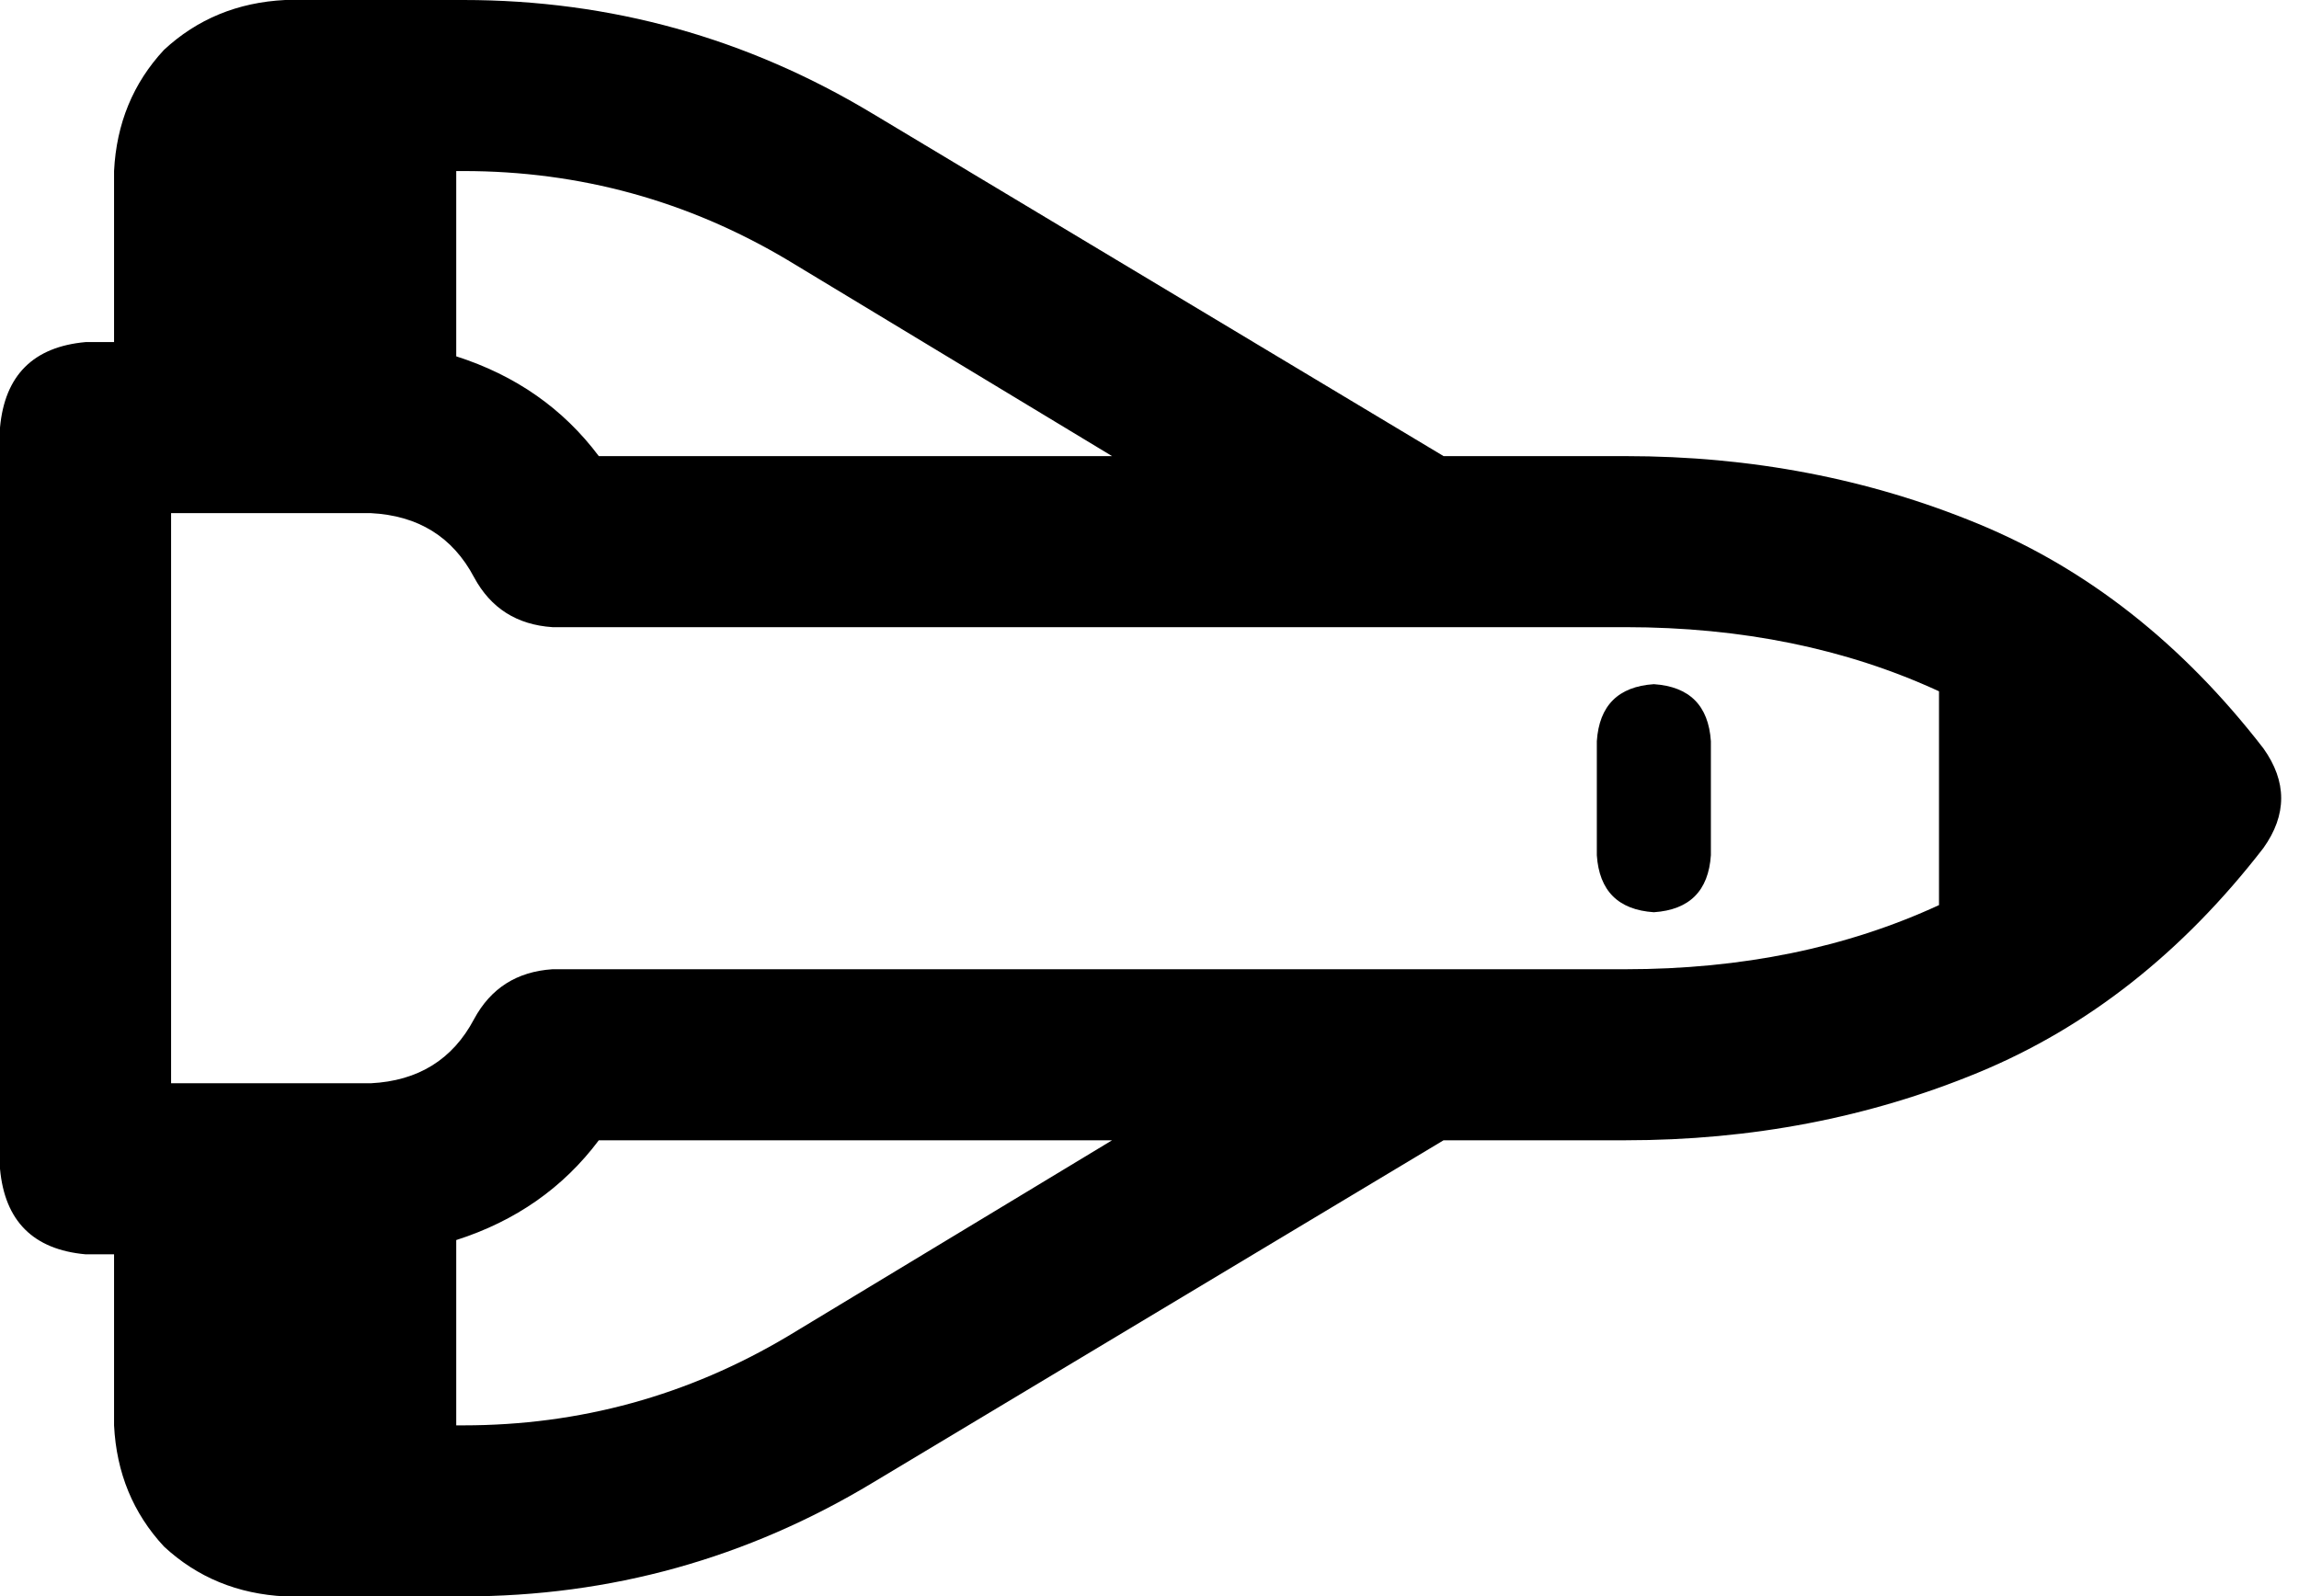 <svg xmlns="http://www.w3.org/2000/svg" viewBox="0 0 645 448">
  <path d="M 32 352 L 24 352 L 32 352 L 24 352 Q 2 350 0 328 L 0 296 L 0 296 L 0 152 L 0 152 L 0 120 L 0 120 Q 2 98 24 96 L 32 96 L 32 96 L 32 48 L 32 48 Q 33 28 46 14 Q 60 1 80 0 L 130 0 L 130 0 Q 192 0 245 32 L 405 128 L 405 128 L 456 128 L 456 128 Q 509 128 555 147 Q 601 166 635 210 Q 645 224 635 238 Q 601 282 555 301 Q 509 320 456 320 L 405 320 L 405 320 L 245 416 L 245 416 Q 192 448 130 448 L 80 448 L 80 448 Q 60 447 46 434 Q 33 420 32 400 L 32 352 L 32 352 Z M 312 320 L 168 320 L 312 320 L 168 320 Q 153 340 128 348 L 128 400 L 128 400 L 130 400 L 130 400 Q 179 400 221 375 L 312 320 L 312 320 Z M 312 128 L 221 73 L 312 128 L 221 73 Q 179 48 130 48 L 128 48 L 128 48 L 128 100 L 128 100 Q 153 108 168 128 L 312 128 L 312 128 Z M 48 152 L 48 296 L 48 152 L 48 296 L 48 304 L 48 304 L 104 304 L 104 304 Q 124 303 133 286 Q 140 273 155 272 L 456 272 L 456 272 Q 505 272 544 254 L 544 194 L 544 194 Q 505 176 456 176 L 155 176 L 155 176 Q 140 175 133 162 Q 124 145 104 144 L 48 144 L 48 144 L 48 152 L 48 152 Z M 464 192 Q 479 193 480 208 L 480 240 L 480 240 Q 479 255 464 256 Q 449 255 448 240 L 448 208 L 448 208 Q 449 193 464 192 L 464 192 Z" />
</svg>